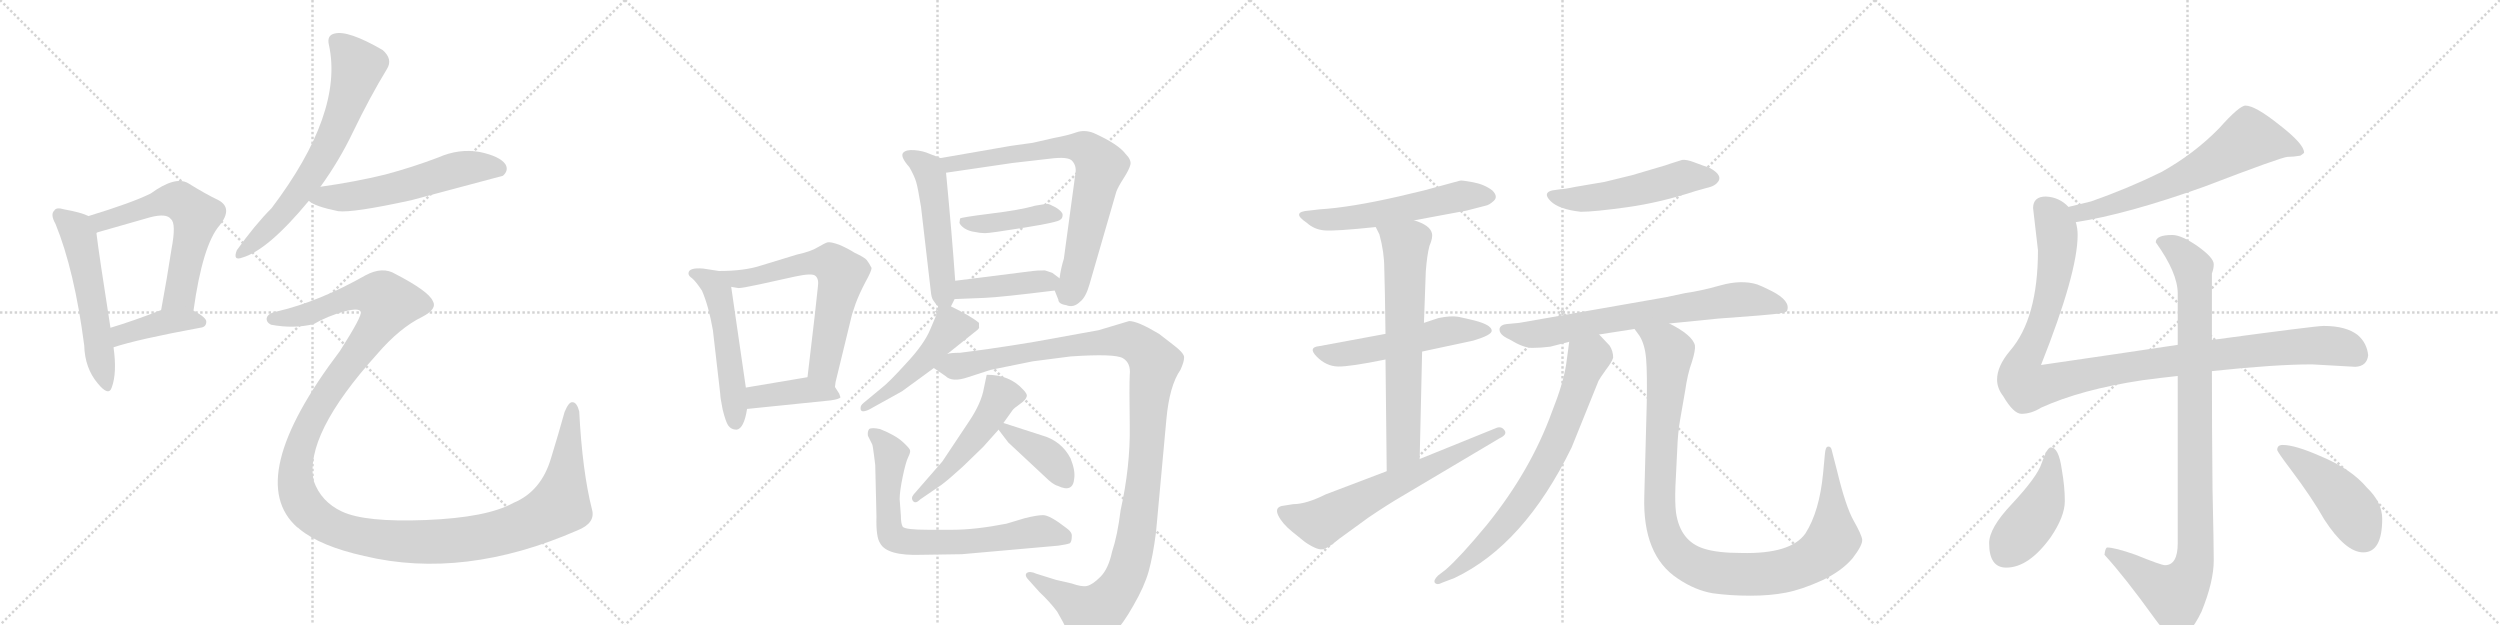 <svg version="1.1" viewBox="0 0 4096 1024" xmlns="http://www.w3.org/2000/svg">
  <g stroke="lightgray" stroke-dasharray="1,1" stroke-width="1" transform="scale(4, 4)">
    <line x1="0" y1="0" x2="256" y2="256"></line>
    <line x1="256" y1="0" x2="0" y2="256"></line>
    <line x1="128" y1="0" x2="128" y2="256"></line>
    <line x1="0" y1="128" x2="256" y2="128"></line>
    <line x1="256" y1="0" x2="512" y2="256"></line>
    <line x1="512" y1="0" x2="256" y2="256"></line>
    <line x1="384" y1="0" x2="384" y2="256"></line>
    <line x1="256" y1="128" x2="512" y2="128"></line>
    <line x1="512" y1="0" x2="768" y2="256"></line>
    <line x1="768" y1="0" x2="512" y2="256"></line>
    <line x1="640" y1="0" x2="640" y2="256"></line>
    <line x1="512" y1="128" x2="768" y2="128"></line>
    <line x1="768" y1="0" x2="1024" y2="256"></line>
    <line x1="1024" y1="0" x2="768" y2="256"></line>
    <line x1="896" y1="0" x2="896" y2="256"></line>
    <line x1="768" y1="128" x2="1024" y2="128"></line>
  </g>
<g transform="scale(1, -1) translate(0, -850)">
   <style type="text/css">
    @keyframes keyframes0 {
      from {
       stroke: black;
       stroke-dashoffset: 549;
       stroke-width: 128;
       }
       64% {
       animation-timing-function: step-end;
       stroke: black;
       stroke-dashoffset: 0;
       stroke-width: 128;
       }
       to {
       stroke: black;
       stroke-width: 1024;
       }
       }
       #make-me-a-hanzi-animation-0 {
         animation: keyframes0 0.697s both;
         animation-delay: 0s;
         animation-timing-function: linear;
       }
    @keyframes keyframes1 {
      from {
       stroke: black;
       stroke-dashoffset: 601;
       stroke-width: 128;
       }
       66% {
       animation-timing-function: step-end;
       stroke: black;
       stroke-dashoffset: 0;
       stroke-width: 128;
       }
       to {
       stroke: black;
       stroke-width: 1024;
       }
       }
       #make-me-a-hanzi-animation-1 {
         animation: keyframes1 0.739s both;
         animation-delay: 0.697s;
         animation-timing-function: linear;
       }
    @keyframes keyframes2 {
      from {
       stroke: black;
       stroke-dashoffset: 407;
       stroke-width: 128;
       }
       57% {
       animation-timing-function: step-end;
       stroke: black;
       stroke-dashoffset: 0;
       stroke-width: 128;
       }
       to {
       stroke: black;
       stroke-width: 1024;
       }
       }
       #make-me-a-hanzi-animation-2 {
         animation: keyframes2 0.581s both;
         animation-delay: 1.436s;
         animation-timing-function: linear;
       }
    @keyframes keyframes3 {
      from {
       stroke: black;
       stroke-dashoffset: 671;
       stroke-width: 128;
       }
       69% {
       animation-timing-function: step-end;
       stroke: black;
       stroke-dashoffset: 0;
       stroke-width: 128;
       }
       to {
       stroke: black;
       stroke-width: 1024;
       }
       }
       #make-me-a-hanzi-animation-3 {
         animation: keyframes3 0.796s both;
         animation-delay: 2.017s;
         animation-timing-function: linear;
       }
    @keyframes keyframes4 {
      from {
       stroke: black;
       stroke-dashoffset: 570;
       stroke-width: 128;
       }
       65% {
       animation-timing-function: step-end;
       stroke: black;
       stroke-dashoffset: 0;
       stroke-width: 128;
       }
       to {
       stroke: black;
       stroke-width: 1024;
       }
       }
       #make-me-a-hanzi-animation-4 {
         animation: keyframes4 0.714s both;
         animation-delay: 2.813s;
         animation-timing-function: linear;
       }
    @keyframes keyframes5 {
      from {
       stroke: black;
       stroke-dashoffset: 1443;
       stroke-width: 128;
       }
       82% {
       animation-timing-function: step-end;
       stroke: black;
       stroke-dashoffset: 0;
       stroke-width: 128;
       }
       to {
       stroke: black;
       stroke-width: 1024;
       }
       }
       #make-me-a-hanzi-animation-5 {
         animation: keyframes5 1.424s both;
         animation-delay: 3.527s;
         animation-timing-function: linear;
       }
    @keyframes keyframes6 {
      from {
       stroke: black;
       stroke-dashoffset: 524;
       stroke-width: 128;
       }
       63% {
       animation-timing-function: step-end;
       stroke: black;
       stroke-dashoffset: 0;
       stroke-width: 128;
       }
       to {
       stroke: black;
       stroke-width: 1024;
       }
       }
       #make-me-a-hanzi-animation-6 {
         animation: keyframes6 0.676s both;
         animation-delay: 4.951s;
         animation-timing-function: linear;
       }
    @keyframes keyframes7 {
      from {
       stroke: black;
       stroke-dashoffset: 648;
       stroke-width: 128;
       }
       68% {
       animation-timing-function: step-end;
       stroke: black;
       stroke-dashoffset: 0;
       stroke-width: 128;
       }
       to {
       stroke: black;
       stroke-width: 1024;
       }
       }
       #make-me-a-hanzi-animation-7 {
         animation: keyframes7 0.777s both;
         animation-delay: 5.628s;
         animation-timing-function: linear;
       }
    @keyframes keyframes8 {
      from {
       stroke: black;
       stroke-dashoffset: 406;
       stroke-width: 128;
       }
       57% {
       animation-timing-function: step-end;
       stroke: black;
       stroke-dashoffset: 0;
       stroke-width: 128;
       }
       to {
       stroke: black;
       stroke-width: 1024;
       }
       }
       #make-me-a-hanzi-animation-8 {
         animation: keyframes8 0.58s both;
         animation-delay: 6.405s;
         animation-timing-function: linear;
       }
    @keyframes keyframes9 {
      from {
       stroke: black;
       stroke-dashoffset: 515;
       stroke-width: 128;
       }
       63% {
       animation-timing-function: step-end;
       stroke: black;
       stroke-dashoffset: 0;
       stroke-width: 128;
       }
       to {
       stroke: black;
       stroke-width: 1024;
       }
       }
       #make-me-a-hanzi-animation-9 {
         animation: keyframes9 0.669s both;
         animation-delay: 6.986s;
         animation-timing-function: linear;
       }
    @keyframes keyframes10 {
      from {
       stroke: black;
       stroke-dashoffset: 749;
       stroke-width: 128;
       }
       71% {
       animation-timing-function: step-end;
       stroke: black;
       stroke-dashoffset: 0;
       stroke-width: 128;
       }
       to {
       stroke: black;
       stroke-width: 1024;
       }
       }
       #make-me-a-hanzi-animation-10 {
         animation: keyframes10 0.86s both;
         animation-delay: 7.655s;
         animation-timing-function: linear;
       }
    @keyframes keyframes11 {
      from {
       stroke: black;
       stroke-dashoffset: 415;
       stroke-width: 128;
       }
       57% {
       animation-timing-function: step-end;
       stroke: black;
       stroke-dashoffset: 0;
       stroke-width: 128;
       }
       to {
       stroke: black;
       stroke-width: 1024;
       }
       }
       #make-me-a-hanzi-animation-11 {
         animation: keyframes11 0.588s both;
         animation-delay: 8.514s;
         animation-timing-function: linear;
       }
    @keyframes keyframes12 {
      from {
       stroke: black;
       stroke-dashoffset: 415;
       stroke-width: 128;
       }
       57% {
       animation-timing-function: step-end;
       stroke: black;
       stroke-dashoffset: 0;
       stroke-width: 128;
       }
       to {
       stroke: black;
       stroke-width: 1024;
       }
       }
       #make-me-a-hanzi-animation-12 {
         animation: keyframes12 0.588s both;
         animation-delay: 9.102s;
         animation-timing-function: linear;
       }
    @keyframes keyframes13 {
      from {
       stroke: black;
       stroke-dashoffset: 487;
       stroke-width: 128;
       }
       61% {
       animation-timing-function: step-end;
       stroke: black;
       stroke-dashoffset: 0;
       stroke-width: 128;
       }
       to {
       stroke: black;
       stroke-width: 1024;
       }
       }
       #make-me-a-hanzi-animation-13 {
         animation: keyframes13 0.646s both;
         animation-delay: 9.69s;
         animation-timing-function: linear;
       }
    @keyframes keyframes14 {
      from {
       stroke: black;
       stroke-dashoffset: 1184;
       stroke-width: 128;
       }
       79% {
       animation-timing-function: step-end;
       stroke: black;
       stroke-dashoffset: 0;
       stroke-width: 128;
       }
       to {
       stroke: black;
       stroke-width: 1024;
       }
       }
       #make-me-a-hanzi-animation-14 {
         animation: keyframes14 1.214s both;
         animation-delay: 10.336s;
         animation-timing-function: linear;
       }
    @keyframes keyframes15 {
      from {
       stroke: black;
       stroke-dashoffset: 508;
       stroke-width: 128;
       }
       62% {
       animation-timing-function: step-end;
       stroke: black;
       stroke-dashoffset: 0;
       stroke-width: 128;
       }
       to {
       stroke: black;
       stroke-width: 1024;
       }
       }
       #make-me-a-hanzi-animation-15 {
         animation: keyframes15 0.663s both;
         animation-delay: 11.549s;
         animation-timing-function: linear;
       }
    @keyframes keyframes16 {
      from {
       stroke: black;
       stroke-dashoffset: 385;
       stroke-width: 128;
       }
       56% {
       animation-timing-function: step-end;
       stroke: black;
       stroke-dashoffset: 0;
       stroke-width: 128;
       }
       to {
       stroke: black;
       stroke-width: 1024;
       }
       }
       #make-me-a-hanzi-animation-16 {
         animation: keyframes16 0.563s both;
         animation-delay: 12.213s;
         animation-timing-function: linear;
       }
    @keyframes keyframes17 {
      from {
       stroke: black;
       stroke-dashoffset: 728;
       stroke-width: 128;
       }
       70% {
       animation-timing-function: step-end;
       stroke: black;
       stroke-dashoffset: 0;
       stroke-width: 128;
       }
       to {
       stroke: black;
       stroke-width: 1024;
       }
       }
       #make-me-a-hanzi-animation-17 {
         animation: keyframes17 0.842s both;
         animation-delay: 12.776s;
         animation-timing-function: linear;
       }
    @keyframes keyframes18 {
      from {
       stroke: black;
       stroke-dashoffset: 561;
       stroke-width: 128;
       }
       65% {
       animation-timing-function: step-end;
       stroke: black;
       stroke-dashoffset: 0;
       stroke-width: 128;
       }
       to {
       stroke: black;
       stroke-width: 1024;
       }
       }
       #make-me-a-hanzi-animation-18 {
         animation: keyframes18 0.707s both;
         animation-delay: 13.619s;
         animation-timing-function: linear;
       }
    @keyframes keyframes19 {
      from {
       stroke: black;
       stroke-dashoffset: 539;
       stroke-width: 128;
       }
       64% {
       animation-timing-function: step-end;
       stroke: black;
       stroke-dashoffset: 0;
       stroke-width: 128;
       }
       to {
       stroke: black;
       stroke-width: 1024;
       }
       }
       #make-me-a-hanzi-animation-19 {
         animation: keyframes19 0.689s both;
         animation-delay: 14.325s;
         animation-timing-function: linear;
       }
    @keyframes keyframes20 {
      from {
       stroke: black;
       stroke-dashoffset: 673;
       stroke-width: 128;
       }
       69% {
       animation-timing-function: step-end;
       stroke: black;
       stroke-dashoffset: 0;
       stroke-width: 128;
       }
       to {
       stroke: black;
       stroke-width: 1024;
       }
       }
       #make-me-a-hanzi-animation-20 {
         animation: keyframes20 0.798s both;
         animation-delay: 15.014s;
         animation-timing-function: linear;
       }
    @keyframes keyframes21 {
      from {
       stroke: black;
       stroke-dashoffset: 650;
       stroke-width: 128;
       }
       68% {
       animation-timing-function: step-end;
       stroke: black;
       stroke-dashoffset: 0;
       stroke-width: 128;
       }
       to {
       stroke: black;
       stroke-width: 1024;
       }
       }
       #make-me-a-hanzi-animation-21 {
         animation: keyframes21 0.779s both;
         animation-delay: 15.812s;
         animation-timing-function: linear;
       }
    @keyframes keyframes22 {
      from {
       stroke: black;
       stroke-dashoffset: 518;
       stroke-width: 128;
       }
       63% {
       animation-timing-function: step-end;
       stroke: black;
       stroke-dashoffset: 0;
       stroke-width: 128;
       }
       to {
       stroke: black;
       stroke-width: 1024;
       }
       }
       #make-me-a-hanzi-animation-22 {
         animation: keyframes22 0.672s both;
         animation-delay: 16.59s;
         animation-timing-function: linear;
       }
    @keyframes keyframes23 {
      from {
       stroke: black;
       stroke-dashoffset: 718;
       stroke-width: 128;
       }
       70% {
       animation-timing-function: step-end;
       stroke: black;
       stroke-dashoffset: 0;
       stroke-width: 128;
       }
       to {
       stroke: black;
       stroke-width: 1024;
       }
       }
       #make-me-a-hanzi-animation-23 {
         animation: keyframes23 0.834s both;
         animation-delay: 17.262s;
         animation-timing-function: linear;
       }
    @keyframes keyframes24 {
      from {
       stroke: black;
       stroke-dashoffset: 735;
       stroke-width: 128;
       }
       71% {
       animation-timing-function: step-end;
       stroke: black;
       stroke-dashoffset: 0;
       stroke-width: 128;
       }
       to {
       stroke: black;
       stroke-width: 1024;
       }
       }
       #make-me-a-hanzi-animation-24 {
         animation: keyframes24 0.848s both;
         animation-delay: 18.096s;
         animation-timing-function: linear;
       }
    @keyframes keyframes25 {
      from {
       stroke: black;
       stroke-dashoffset: 1081;
       stroke-width: 128;
       }
       78% {
       animation-timing-function: step-end;
       stroke: black;
       stroke-dashoffset: 0;
       stroke-width: 128;
       }
       to {
       stroke: black;
       stroke-width: 1024;
       }
       }
       #make-me-a-hanzi-animation-25 {
         animation: keyframes25 1.13s both;
         animation-delay: 18.944s;
         animation-timing-function: linear;
       }
    @keyframes keyframes26 {
      from {
       stroke: black;
       stroke-dashoffset: 660;
       stroke-width: 128;
       }
       68% {
       animation-timing-function: step-end;
       stroke: black;
       stroke-dashoffset: 0;
       stroke-width: 128;
       }
       to {
       stroke: black;
       stroke-width: 1024;
       }
       }
       #make-me-a-hanzi-animation-26 {
         animation: keyframes26 0.787s both;
         animation-delay: 20.074s;
         animation-timing-function: linear;
       }
    @keyframes keyframes27 {
      from {
       stroke: black;
       stroke-dashoffset: 1116;
       stroke-width: 128;
       }
       78% {
       animation-timing-function: step-end;
       stroke: black;
       stroke-dashoffset: 0;
       stroke-width: 128;
       }
       to {
       stroke: black;
       stroke-width: 1024;
       }
       }
       #make-me-a-hanzi-animation-27 {
         animation: keyframes27 1.158s both;
         animation-delay: 20.861s;
         animation-timing-function: linear;
       }
    @keyframes keyframes28 {
      from {
       stroke: black;
       stroke-dashoffset: 993;
       stroke-width: 128;
       }
       76% {
       animation-timing-function: step-end;
       stroke: black;
       stroke-dashoffset: 0;
       stroke-width: 128;
       }
       to {
       stroke: black;
       stroke-width: 1024;
       }
       }
       #make-me-a-hanzi-animation-28 {
         animation: keyframes28 1.058s both;
         animation-delay: 22.02s;
         animation-timing-function: linear;
       }
    @keyframes keyframes29 {
      from {
       stroke: black;
       stroke-dashoffset: 444;
       stroke-width: 128;
       }
       59% {
       animation-timing-function: step-end;
       stroke: black;
       stroke-dashoffset: 0;
       stroke-width: 128;
       }
       to {
       stroke: black;
       stroke-width: 1024;
       }
       }
       #make-me-a-hanzi-animation-29 {
         animation: keyframes29 0.611s both;
         animation-delay: 23.078s;
         animation-timing-function: linear;
       }
    @keyframes keyframes30 {
      from {
       stroke: black;
       stroke-dashoffset: 457;
       stroke-width: 128;
       }
       60% {
       animation-timing-function: step-end;
       stroke: black;
       stroke-dashoffset: 0;
       stroke-width: 128;
       }
       to {
       stroke: black;
       stroke-width: 1024;
       }
       }
       #make-me-a-hanzi-animation-30 {
         animation: keyframes30 0.622s both;
         animation-delay: 23.689s;
         animation-timing-function: linear;
       }
</style>
<path d="M 145 496 Q 133 502 105 507 Q 92 511 89 505 Q 82 499 91 483 Q 122 407 138 284 Q 139 247 160 222 Q 178 200 183 215 Q 192 239 186 281 L 181 313 Q 162 434 158 468 C 155 492 155 492 145 496 Z" fill="lightgray"></path> 
<path d="M 317 341 Q 332 449 360 481 Q 382 509 358 522 Q 337 532 308 550 Q 287 562 247 533 Q 217 518 145 496 C 116 487 130 458 158 468 Q 158 469 162 470 Q 208 483 246 494 Q 273 501 280 491 Q 289 484 281 442 Q 274 396 264 342 C 259 312 313 311 317 341 Z" fill="lightgray"></path> 
<path d="M 186 281 Q 225 294 328 313 Q 338 314 338 323 Q 338 330 317 341 C 294 354 292 353 264 342 Q 218 324 181 313 C 152 304 157 272 186 281 Z" fill="lightgray"></path> 
<path d="M 525 544 Q 556 587 578 633 Q 606 691 634 737 Q 644 753 627 768 Q 570 801 548 795 Q 535 792 539 776 Q 563 665 445 509 Q 418 482 388 440 Q 381 422 397 428 Q 439 440 506 521 L 525 544 Z" fill="lightgray"></path> 
<path d="M 506 521 Q 515 512 554 504 Q 578 501 674 522 Q 821 561 824 562 Q 834 571 828 581 Q 819 594 786 601 Q 752 607 718 592 Q 676 576 631 564 Q 582 552 525 544 C 495 540 481 537 506 521 Z" fill="lightgray"></path> 
<path d="M 455 340 Q 439 337 437 329 Q 436 322 444 318 Q 481 311 514 319 Q 536 332 565 340 Q 589 346 591 339 Q 594 333 557 275 Q 398 65 487 -14 Q 488 -14 491 -17 Q 525 -45 597 -61 Q 760 -100 946 -19 Q 976 -7 970 15 Q 954 78 949 176 Q 945 191 938 191 Q 932 192 925 175 Q 915 139 903 100 Q 887 45 841 26 Q 798 2 698 -2 Q 598 -6 560 12 Q 526 28 514 62 Q 498 137 618 270 Q 655 313 692 331 Q 717 344 709 357 Q 702 373 648 401 Q 627 414 599 399 Q 523 356 455 340 Z" fill="lightgray"></path> 
<path d="M 1178 406 L 1152 410 Q 1128 412 1128 402 Q 1128 398 1134 394 Q 1140 389 1150 374 Q 1161 349 1168 309 L 1180 205 Q 1180 199 1184 179 Q 1189 159 1193 153 Q 1198 146 1207 146 Q 1219 148 1224 180 L 1222 215 L 1198 380 C 1195 403 1195 403 1178 406 Z" fill="lightgray"></path> 
<path d="M 1368 216 L 1369 224 L 1396 335 L 1402 353 Q 1408 369 1418 388 Q 1428 406 1428 411 Q 1424 419 1420 424 Q 1417 428 1400 436 Q 1389 443 1375 449 Q 1361 454 1356 453 Q 1352 452 1340 445 Q 1329 438 1306 433 L 1247 415 Q 1220 406 1178 406 C 1148 405 1168 385 1198 380 L 1210 378 Q 1216 378 1244 384 L 1303 397 Q 1331 403 1336 398 Q 1342 393 1340 380 L 1335 334 L 1323 232 C 1319 202 1363 186 1368 216 Z" fill="lightgray"></path> 
<path d="M 1377 199 L 1375 205 L 1368 216 C 1354 237 1353 237 1323 232 L 1222 215 C 1192 210 1194 177 1224 180 L 1361 194 Q 1375 196 1377 199 Z" fill="lightgray"></path> 
<path d="M 1558 348 L 1564 360 L 1565 390 Q 1560 462 1550 567 C 1548 588 1548 588 1541 591 L 1523 598 Q 1512 603 1498 604 Q 1485 605 1480 600 Q 1474 594 1490 576 Q 1498 562 1501 552 Q 1504 542 1509 511 L 1525 373 Q 1526 362 1529 358 Q 1532 353 1537 348 C 1550 333 1550 333 1558 348 Z" fill="lightgray"></path> 
<path d="M 1728 374 L 1734 359 Q 1734 352 1747 350 Q 1759 345 1770 356 Q 1779 363 1785 384 L 1829 536 Q 1832 544 1841 558 Q 1850 572 1852 580 Q 1854 588 1844 598 Q 1832 614 1792 632 Q 1777 638 1763 633 Q 1749 628 1727 624 L 1692 616 L 1656 611 L 1541 591 C 1511 586 1520 563 1550 567 L 1659 583 L 1720 590 Q 1751 594 1757 586 Q 1764 578 1762 566 L 1743 426 Q 1738 410 1736 394 C 1731 366 1725 382 1728 374 Z" fill="lightgray"></path> 
<path d="M 1737 490 Q 1741 492 1741 498 Q 1741 503 1730 510 Q 1719 516 1716 516 Q 1713 516 1696 513 Q 1672 506 1623 500 Q 1575 494 1573 492 L 1572 485 Q 1573 481 1580 476 Q 1588 471 1597 470 Q 1606 468 1614 468 Q 1622 468 1678 477 Q 1734 486 1737 490 Z" fill="lightgray"></path> 
<path d="M 1564 360 L 1614 362 Q 1639 363 1728 374 C 1758 378 1758 378 1736 394 L 1724 403 L 1712 407 Q 1699 407 1692 406 L 1565 390 C 1535 386 1534 359 1564 360 Z" fill="lightgray"></path> 
<path d="M 1552 270 L 1602 310 Q 1605 313 1604 315 L 1604 321 Q 1591 332 1558 348 C 1539 358 1539 358 1537 348 L 1535 336 L 1524 310 Q 1514 286 1485 255 Q 1456 223 1444 214 L 1415 190 Q 1410 186 1410 182 Q 1409 172 1424 179 L 1478 209 L 1530 247 L 1552 270 Z" fill="lightgray"></path> 
<path d="M 1692 258 L 1754 266 Q 1827 271 1840 263 Q 1853 255 1851 236 Q 1850 217 1851 152 Q 1852 86 1836 14 Q 1831 -27 1822 -54 Q 1816 -82 1803 -95 Q 1790 -108 1781 -110 Q 1773 -112 1756 -106 L 1730 -100 L 1698 -90 Q 1687 -85 1682 -89 Q 1678 -93 1686 -101 L 1703 -120 Q 1720 -136 1732 -152 Q 1742 -169 1749 -184 Q 1756 -200 1761 -205 Q 1773 -217 1800 -204 Q 1816 -195 1827 -184 Q 1839 -174 1857 -142 Q 1875 -111 1882 -86 Q 1889 -61 1894 -22 L 1911 163 Q 1916 218 1934 244 Q 1940 257 1940 264 Q 1941 271 1921 286 L 1899 303 Q 1864 324 1850 324 L 1800 309 L 1695 290 Q 1672 286 1618 278 L 1573 272 Q 1557 272 1552 270 C 1522 267 1505 264 1530 247 L 1549 234 Q 1560 223 1586 232 L 1623 244 L 1692 258 Z" fill="lightgray"></path> 
<path d="M 1644 157 L 1659 178 Q 1661 181 1671 188 Q 1681 195 1682 200 Q 1684 204 1676 212 Q 1654 236 1617 236 Q 1616 235 1616 233 L 1612 214 Q 1608 190 1588 160 L 1544 94 L 1497 40 Q 1492 34 1496 29 Q 1500 24 1508 32 L 1543 56 Q 1555 65 1578 86 L 1611 118 L 1636 146 L 1644 157 Z" fill="lightgray"></path> 
<path d="M 1706 137 L 1644 157 C 1622 164 1622 164 1636 146 L 1652 125 L 1712 69 Q 1725 56 1733 54 Q 1758 42 1760 66 Q 1762 79 1754 99 Q 1739 128 1706 137 Z" fill="lightgray"></path> 
<path d="M 1576 -58 L 1734 -44 Q 1748 -42 1753 -40 Q 1756 -37 1756 -29 Q 1757 -22 1747 -15 Q 1720 6 1709 6 Q 1699 6 1679 1 L 1649 -8 Q 1598 -18 1560 -18 L 1521 -18 Q 1483 -18 1479 -13 Q 1476 -8 1476 5 L 1474 32 Q 1474 45 1479 69 Q 1484 93 1488 101 Q 1492 109 1491 112 Q 1491 115 1479 126 Q 1467 137 1442 147 Q 1428 150 1424 147 Q 1421 143 1422 136 L 1429 122 Q 1430 120 1432 104 L 1434 88 L 1436 4 Q 1435 -30 1442 -40 Q 1453 -61 1510 -59 L 1576 -58 Z" fill="lightgray"></path> 
<path d="M 2317 489 L 2403 505 L 2434 513 Q 2440 514 2447.5 521 Q 2455 528 2445 538 Q 2432 548 2413 551.5 Q 2394 555 2392 554 L 2333 538 L 2291 528 Q 2212 510 2162 507 L 2145 505 Q 2114 503 2141 485 Q 2153 474 2170 472.5 Q 2187 471 2254 478 L 2317 489 Z" fill="lightgray"></path> 
<path d="M 2270 303 L 2162 283 Q 2142 281 2157.5 265.5 Q 2173 250 2192 249.5 Q 2211 249 2270 261 L 2330 274 L 2414 292 Q 2444 301 2444 308 Q 2444 319 2407 327 L 2389 331 Q 2377 333 2357 329 L 2333 321 L 2270 303 Z" fill="lightgray"></path> 
<path d="M 2333 321 L 2336 405 Q 2338 432 2342 447 Q 2348 461 2346 468 Q 2343 481 2317 489 C 2289 500 2241 505 2254 478 L 2260 466 Q 2268 437 2268 410 L 2269 370 L 2270 303 L 2270 261 L 2272 78 C 2272 48 2325 68 2326 98 L 2330 274 L 2333 321 Z" fill="lightgray"></path> 
<path d="M 2272 78 L 2172 40 Q 2140 24 2119 24 L 2100 21 Q 2088 18 2094.5 5 Q 2101 -8 2117 -21 L 2138 -38 Q 2160 -53 2169 -49.5 Q 2178 -46 2185 -40 Q 2192 -34 2209 -22 L 2242 2 Q 2273 23 2297 37 L 2457 132 Q 2470 138 2465 145 Q 2460 152 2452 149 L 2326 98 L 2272 78 Z" fill="lightgray"></path> 
<path d="M 2543 538 Q 2527 534 2540.5 520.5 Q 2554 507 2590 503 Q 2612 503 2666 510.5 Q 2720 518 2778 537 L 2803 544 Q 2809 546 2813 550 Q 2825 562 2801 575 Q 2789 579 2776 584 Q 2763 589 2756 588 L 2737 582 Q 2729 579 2718 576 L 2674 563 L 2629 552 L 2582 544 Q 2563 540 2557 540 L 2543 538 Z" fill="lightgray"></path> 
<path d="M 2620 302 L 2678 311 L 2735 320 L 2815 328 L 2881 333 L 2903 335 Q 2927 337 2928 341 Q 2934 357 2903 373 Q 2885 382 2879 384 Q 2853 392 2819 382.5 Q 2785 373 2762 370 L 2729 363 L 2489 321 L 2468 319 Q 2459 318 2457 312 Q 2455 302 2473 294 Q 2496 280 2510 280 Q 2524 280 2540 282 L 2571 290 L 2620 302 Z" fill="lightgray"></path> 
<path d="M 2571 290 L 2566 253 Q 2561 221 2543 176 Q 2508 79 2436 -10 Q 2393 -62 2369 -83 L 2356 -93 Q 2348 -101 2351 -105 Q 2355 -109 2362 -105 L 2383 -97 Q 2497 -43 2575 117 L 2619 226 Q 2621 230 2631 244 Q 2641 257 2643 264 Q 2643 275 2637 284 L 2620 302 C 2599 324 2575 320 2571 290 Z" fill="lightgray"></path> 
<path d="M 2678 311 L 2686 300 Q 2695 286 2697 262 Q 2699 238 2698 188 L 2694 37 Q 2691 -60 2749 -98 Q 2777 -117 2806 -122 Q 2835 -126 2868 -126 Q 2900 -126 2926 -121 Q 2952 -116 2985 -101 Q 3017 -86 3035 -65 Q 3052 -43 3051 -34 Q 3050 -26 3037 -3 Q 3024 20 3010 78 L 3002 109 Q 3001 115 2999 117 Q 2997 119 2994 118 Q 2991 117 2990 107 L 2987 75 Q 2981 12 2958 -24 Q 2934 -58 2853 -56 Q 2814 -56 2792 -49 Q 2753 -37 2746 10 Q 2744 26 2745 53 L 2748 114 Q 2749 142 2753 164 L 2761 210 Q 2765 238 2772 257 Q 2778 276 2777 284 Q 2773 301 2735 320 C 2709 335 2662 337 2678 311 Z" fill="lightgray"></path> 
<path d="M 3401 486 Q 3485 499 3611 544 Q 3739 593 3748 593 Q 3758 593 3769 595 Q 3775 599 3775 600 Q 3775 614 3735 645 Q 3695 677 3679 677 Q 3669 677 3636 640 Q 3595 598 3541 568 Q 3486 541 3426 520 Q 3405 515 3389 511 C 3360 504 3371 481 3401 486 Z" fill="lightgray"></path> 
<path d="M 3568 285 Q 3475 271 3344 252 Q 3404 403 3404 465 Q 3404 476 3401 486 L 3389 511 Q 3374 527 3352 528 Q 3331 528 3331 509 L 3339 440 Q 3339 328 3293 275 Q 3272 250 3272 228 Q 3272 214 3282 201 Q 3299 172 3312 172 Q 3328 172 3344 182 Q 3410 212 3510 227 Q 3540 231 3568 234 L 3624 242 Q 3728 253 3788 253 L 3859 249 Q 3878 250 3880 268 Q 3878 288 3863 301 Q 3844 316 3807 316 Q 3794 316 3624 293 L 3568 285 Z" fill="lightgray"></path> 
<path d="M 3559 465 Q 3532 465 3532 453 Q 3568 403 3568 369 L 3568 285 L 3568 234 L 3568 -40 Q 3568 -76 3547 -76 Q 3541 -76 3499 -59 Q 3465 -47 3452 -47 Q 3449 -49 3448 -59 Q 3481 -95 3530 -163 Q 3554 -196 3564 -196 Q 3586 -196 3607 -152 Q 3627 -103 3627 -68 Q 3627 -43 3625 49 Q 3624 144 3624 242 L 3624 293 L 3624 402 Q 3627 410 3627 417 Q 3627 428 3600 447 Q 3574 465 3559 465 Z" fill="lightgray"></path> 
<path d="M 3360 117 Q 3354 117 3345 91 Q 3338 69 3296 24 Q 3259 -15 3259 -40 Q 3259 -80 3287 -80 Q 3324 -80 3360 -30 Q 3383 4 3383 29 Q 3383 53 3378 81 Q 3373 117 3360 117 Z" fill="lightgray"></path> 
<path d="M 3740 121 Q 3731 121 3731 113 Q 3731 110 3753 81 Q 3789 33 3808 -1 Q 3843 -55 3872 -55 Q 3903 -55 3903 0 Q 3903 27 3878 51 Q 3852 82 3801 103 Q 3760 121 3740 121 Z" fill="lightgray"></path> 
      <clipPath id="make-me-a-hanzi-clip-0">
      <path d="M 145 496 Q 133 502 105 507 Q 92 511 89 505 Q 82 499 91 483 Q 122 407 138 284 Q 139 247 160 222 Q 178 200 183 215 Q 192 239 186 281 L 181 313 Q 162 434 158 468 C 155 492 155 492 145 496 Z" fill="lightgray"></path>
      </clipPath>
      <path clip-path="url(#make-me-a-hanzi-clip-0)" d="M 98 497 L 124 474 L 130 461 L 172 221 " fill="none" id="make-me-a-hanzi-animation-0" stroke-dasharray="421 842" stroke-linecap="round"></path>

      <clipPath id="make-me-a-hanzi-clip-1">
      <path d="M 317 341 Q 332 449 360 481 Q 382 509 358 522 Q 337 532 308 550 Q 287 562 247 533 Q 217 518 145 496 C 116 487 130 458 158 468 Q 158 469 162 470 Q 208 483 246 494 Q 273 501 280 491 Q 289 484 281 442 Q 274 396 264 342 C 259 312 313 311 317 341 Z" fill="lightgray"></path>
      </clipPath>
      <path clip-path="url(#make-me-a-hanzi-clip-1)" d="M 157 476 L 167 486 L 196 497 L 285 523 L 322 496 L 295 367 L 271 349 " fill="none" id="make-me-a-hanzi-animation-1" stroke-dasharray="473 946" stroke-linecap="round"></path>

      <clipPath id="make-me-a-hanzi-clip-2">
      <path d="M 186 281 Q 225 294 328 313 Q 338 314 338 323 Q 338 330 317 341 C 294 354 292 353 264 342 Q 218 324 181 313 C 152 304 157 272 186 281 Z" fill="lightgray"></path>
      </clipPath>
      <path clip-path="url(#make-me-a-hanzi-clip-2)" d="M 189 287 L 199 302 L 270 323 L 329 322 " fill="none" id="make-me-a-hanzi-animation-2" stroke-dasharray="279 558" stroke-linecap="round"></path>

      <clipPath id="make-me-a-hanzi-clip-3">
      <path d="M 525 544 Q 556 587 578 633 Q 606 691 634 737 Q 644 753 627 768 Q 570 801 548 795 Q 535 792 539 776 Q 563 665 445 509 Q 418 482 388 440 Q 381 422 397 428 Q 439 440 506 521 L 525 544 Z" fill="lightgray"></path>
      </clipPath>
      <path clip-path="url(#make-me-a-hanzi-clip-3)" d="M 551 782 L 586 741 L 550 637 L 533 600 L 484 525 L 399 439 " fill="none" id="make-me-a-hanzi-animation-3" stroke-dasharray="543 1086" stroke-linecap="round"></path>

      <clipPath id="make-me-a-hanzi-clip-4">
      <path d="M 506 521 Q 515 512 554 504 Q 578 501 674 522 Q 821 561 824 562 Q 834 571 828 581 Q 819 594 786 601 Q 752 607 718 592 Q 676 576 631 564 Q 582 552 525 544 C 495 540 481 537 506 521 Z" fill="lightgray"></path>
      </clipPath>
      <path clip-path="url(#make-me-a-hanzi-clip-4)" d="M 513 525 L 636 538 L 766 575 L 805 577 L 820 571 " fill="none" id="make-me-a-hanzi-animation-4" stroke-dasharray="442 884" stroke-linecap="round"></path>

      <clipPath id="make-me-a-hanzi-clip-5">
      <path d="M 455 340 Q 439 337 437 329 Q 436 322 444 318 Q 481 311 514 319 Q 536 332 565 340 Q 589 346 591 339 Q 594 333 557 275 Q 398 65 487 -14 Q 488 -14 491 -17 Q 525 -45 597 -61 Q 760 -100 946 -19 Q 976 -7 970 15 Q 954 78 949 176 Q 945 191 938 191 Q 932 192 925 175 Q 915 139 903 100 Q 887 45 841 26 Q 798 2 698 -2 Q 598 -6 560 12 Q 526 28 514 62 Q 498 137 618 270 Q 655 313 692 331 Q 717 344 709 357 Q 702 373 648 401 Q 627 414 599 399 Q 523 356 455 340 Z" fill="lightgray"></path>
      </clipPath>
      <path clip-path="url(#make-me-a-hanzi-clip-5)" d="M 446 327 L 504 335 L 587 367 L 621 366 L 637 353 L 615 311 L 515 172 L 486 91 L 485 56 L 500 19 L 530 -7 L 566 -22 L 653 -37 L 754 -35 L 829 -20 L 889 4 L 917 23 L 938 184 " fill="none" id="make-me-a-hanzi-animation-5" stroke-dasharray="1315 2630" stroke-linecap="round"></path>

      <clipPath id="make-me-a-hanzi-clip-6">
      <path d="M 1178 406 L 1152 410 Q 1128 412 1128 402 Q 1128 398 1134 394 Q 1140 389 1150 374 Q 1161 349 1168 309 L 1180 205 Q 1180 199 1184 179 Q 1189 159 1193 153 Q 1198 146 1207 146 Q 1219 148 1224 180 L 1222 215 L 1198 380 C 1195 403 1195 403 1178 406 Z" fill="lightgray"></path>
      </clipPath>
      <path clip-path="url(#make-me-a-hanzi-clip-6)" d="M 1136 402 L 1166 387 L 1177 369 L 1195 265 L 1204 158 " fill="none" id="make-me-a-hanzi-animation-6" stroke-dasharray="396 792" stroke-linecap="round"></path>

      <clipPath id="make-me-a-hanzi-clip-7">
      <path d="M 1368 216 L 1369 224 L 1396 335 L 1402 353 Q 1408 369 1418 388 Q 1428 406 1428 411 Q 1424 419 1420 424 Q 1417 428 1400 436 Q 1389 443 1375 449 Q 1361 454 1356 453 Q 1352 452 1340 445 Q 1329 438 1306 433 L 1247 415 Q 1220 406 1178 406 C 1148 405 1168 385 1198 380 L 1210 378 Q 1216 378 1244 384 L 1303 397 Q 1331 403 1336 398 Q 1342 393 1340 380 L 1335 334 L 1323 232 C 1319 202 1363 186 1368 216 Z" fill="lightgray"></path>
      </clipPath>
      <path clip-path="url(#make-me-a-hanzi-clip-7)" d="M 1186 405 L 1212 393 L 1347 421 L 1361 420 L 1375 407 L 1379 400 L 1350 249 L 1361 221 " fill="none" id="make-me-a-hanzi-animation-7" stroke-dasharray="520 1040" stroke-linecap="round"></path>

      <clipPath id="make-me-a-hanzi-clip-8">
      <path d="M 1377 199 L 1375 205 L 1368 216 C 1354 237 1353 237 1323 232 L 1222 215 C 1192 210 1194 177 1224 180 L 1361 194 Q 1375 196 1377 199 Z" fill="lightgray"></path>
      </clipPath>
      <path clip-path="url(#make-me-a-hanzi-clip-8)" d="M 1231 186 L 1245 200 L 1319 211 L 1373 201 " fill="none" id="make-me-a-hanzi-animation-8" stroke-dasharray="278 556" stroke-linecap="round"></path>

      <clipPath id="make-me-a-hanzi-clip-9">
      <path d="M 1558 348 L 1564 360 L 1565 390 Q 1560 462 1550 567 C 1548 588 1548 588 1541 591 L 1523 598 Q 1512 603 1498 604 Q 1485 605 1480 600 Q 1474 594 1490 576 Q 1498 562 1501 552 Q 1504 542 1509 511 L 1525 373 Q 1526 362 1529 358 Q 1532 353 1537 348 C 1550 333 1550 333 1558 348 Z" fill="lightgray"></path>
      </clipPath>
      <path clip-path="url(#make-me-a-hanzi-clip-9)" d="M 1487 595 L 1502 588 L 1524 564 L 1546 367 L 1553 358 " fill="none" id="make-me-a-hanzi-animation-9" stroke-dasharray="387 774" stroke-linecap="round"></path>

      <clipPath id="make-me-a-hanzi-clip-10">
      <path d="M 1728 374 L 1734 359 Q 1734 352 1747 350 Q 1759 345 1770 356 Q 1779 363 1785 384 L 1829 536 Q 1832 544 1841 558 Q 1850 572 1852 580 Q 1854 588 1844 598 Q 1832 614 1792 632 Q 1777 638 1763 633 Q 1749 628 1727 624 L 1692 616 L 1656 611 L 1541 591 C 1511 586 1520 563 1550 567 L 1659 583 L 1720 590 Q 1751 594 1757 586 Q 1764 578 1762 566 L 1743 426 Q 1738 410 1736 394 C 1731 366 1725 382 1728 374 Z" fill="lightgray"></path>
      </clipPath>
      <path clip-path="url(#make-me-a-hanzi-clip-10)" d="M 1549 587 L 1572 582 L 1751 610 L 1779 606 L 1799 587 L 1803 572 L 1759 384 L 1754 374 L 1741 375 " fill="none" id="make-me-a-hanzi-animation-10" stroke-dasharray="621 1242" stroke-linecap="round"></path>

      <clipPath id="make-me-a-hanzi-clip-11">
      <path d="M 1737 490 Q 1741 492 1741 498 Q 1741 503 1730 510 Q 1719 516 1716 516 Q 1713 516 1696 513 Q 1672 506 1623 500 Q 1575 494 1573 492 L 1572 485 Q 1573 481 1580 476 Q 1588 471 1597 470 Q 1606 468 1614 468 Q 1622 468 1678 477 Q 1734 486 1737 490 Z" fill="lightgray"></path>
      </clipPath>
      <path clip-path="url(#make-me-a-hanzi-clip-11)" d="M 1576 488 L 1622 484 L 1715 500 L 1733 497 " fill="none" id="make-me-a-hanzi-animation-11" stroke-dasharray="287 574" stroke-linecap="round"></path>

      <clipPath id="make-me-a-hanzi-clip-12">
      <path d="M 1564 360 L 1614 362 Q 1639 363 1728 374 C 1758 378 1758 378 1736 394 L 1724 403 L 1712 407 Q 1699 407 1692 406 L 1565 390 C 1535 386 1534 359 1564 360 Z" fill="lightgray"></path>
      </clipPath>
      <path clip-path="url(#make-me-a-hanzi-clip-12)" d="M 1570 367 L 1588 378 L 1725 392 " fill="none" id="make-me-a-hanzi-animation-12" stroke-dasharray="287 574" stroke-linecap="round"></path>

      <clipPath id="make-me-a-hanzi-clip-13">
      <path d="M 1552 270 L 1602 310 Q 1605 313 1604 315 L 1604 321 Q 1591 332 1558 348 C 1539 358 1539 358 1537 348 L 1535 336 L 1524 310 Q 1514 286 1485 255 Q 1456 223 1444 214 L 1415 190 Q 1410 186 1410 182 Q 1409 172 1424 179 L 1478 209 L 1530 247 L 1552 270 Z" fill="lightgray"></path>
      </clipPath>
      <path clip-path="url(#make-me-a-hanzi-clip-13)" d="M 1596 318 L 1558 313 L 1514 258 L 1418 183 " fill="none" id="make-me-a-hanzi-animation-13" stroke-dasharray="359 718" stroke-linecap="round"></path>

      <clipPath id="make-me-a-hanzi-clip-14">
      <path d="M 1692 258 L 1754 266 Q 1827 271 1840 263 Q 1853 255 1851 236 Q 1850 217 1851 152 Q 1852 86 1836 14 Q 1831 -27 1822 -54 Q 1816 -82 1803 -95 Q 1790 -108 1781 -110 Q 1773 -112 1756 -106 L 1730 -100 L 1698 -90 Q 1687 -85 1682 -89 Q 1678 -93 1686 -101 L 1703 -120 Q 1720 -136 1732 -152 Q 1742 -169 1749 -184 Q 1756 -200 1761 -205 Q 1773 -217 1800 -204 Q 1816 -195 1827 -184 Q 1839 -174 1857 -142 Q 1875 -111 1882 -86 Q 1889 -61 1894 -22 L 1911 163 Q 1916 218 1934 244 Q 1940 257 1940 264 Q 1941 271 1921 286 L 1899 303 Q 1864 324 1850 324 L 1800 309 L 1695 290 Q 1672 286 1618 278 L 1573 272 Q 1557 272 1552 270 C 1522 267 1505 264 1530 247 L 1549 234 Q 1560 223 1586 232 L 1623 244 L 1692 258 Z" fill="lightgray"></path>
      </clipPath>
      <path clip-path="url(#make-me-a-hanzi-clip-14)" d="M 1539 250 L 1573 250 L 1705 277 L 1839 293 L 1862 287 L 1892 256 L 1860 -39 L 1839 -105 L 1811 -140 L 1788 -156 L 1687 -94 " fill="none" id="make-me-a-hanzi-animation-14" stroke-dasharray="1056 2112" stroke-linecap="round"></path>

      <clipPath id="make-me-a-hanzi-clip-15">
      <path d="M 1644 157 L 1659 178 Q 1661 181 1671 188 Q 1681 195 1682 200 Q 1684 204 1676 212 Q 1654 236 1617 236 Q 1616 235 1616 233 L 1612 214 Q 1608 190 1588 160 L 1544 94 L 1497 40 Q 1492 34 1496 29 Q 1500 24 1508 32 L 1543 56 Q 1555 65 1578 86 L 1611 118 L 1636 146 L 1644 157 Z" fill="lightgray"></path>
      </clipPath>
      <path clip-path="url(#make-me-a-hanzi-clip-15)" d="M 1625 232 L 1639 201 L 1627 177 L 1561 91 L 1501 34 " fill="none" id="make-me-a-hanzi-animation-15" stroke-dasharray="380 760" stroke-linecap="round"></path>

      <clipPath id="make-me-a-hanzi-clip-16">
      <path d="M 1706 137 L 1644 157 C 1622 164 1622 164 1636 146 L 1652 125 L 1712 69 Q 1725 56 1733 54 Q 1758 42 1760 66 Q 1762 79 1754 99 Q 1739 128 1706 137 Z" fill="lightgray"></path>
      </clipPath>
      <path clip-path="url(#make-me-a-hanzi-clip-16)" d="M 1647 146 L 1721 99 L 1744 65 " fill="none" id="make-me-a-hanzi-animation-16" stroke-dasharray="257 514" stroke-linecap="round"></path>

      <clipPath id="make-me-a-hanzi-clip-17">
      <path d="M 1576 -58 L 1734 -44 Q 1748 -42 1753 -40 Q 1756 -37 1756 -29 Q 1757 -22 1747 -15 Q 1720 6 1709 6 Q 1699 6 1679 1 L 1649 -8 Q 1598 -18 1560 -18 L 1521 -18 Q 1483 -18 1479 -13 Q 1476 -8 1476 5 L 1474 32 Q 1474 45 1479 69 Q 1484 93 1488 101 Q 1492 109 1491 112 Q 1491 115 1479 126 Q 1467 137 1442 147 Q 1428 150 1424 147 Q 1421 143 1422 136 L 1429 122 Q 1430 120 1432 104 L 1434 88 L 1436 4 Q 1435 -30 1442 -40 Q 1453 -61 1510 -59 L 1576 -58 Z" fill="lightgray"></path>
      </clipPath>
      <path clip-path="url(#make-me-a-hanzi-clip-17)" d="M 1429 140 L 1444 130 L 1458 109 L 1455 -6 L 1464 -31 L 1500 -40 L 1582 -38 L 1713 -21 L 1747 -32 " fill="none" id="make-me-a-hanzi-animation-17" stroke-dasharray="600 1200" stroke-linecap="round"></path>

      <clipPath id="make-me-a-hanzi-clip-18">
      <path d="M 2317 489 L 2403 505 L 2434 513 Q 2440 514 2447.5 521 Q 2455 528 2445 538 Q 2432 548 2413 551.5 Q 2394 555 2392 554 L 2333 538 L 2291 528 Q 2212 510 2162 507 L 2145 505 Q 2114 503 2141 485 Q 2153 474 2170 472.5 Q 2187 471 2254 478 L 2317 489 Z" fill="lightgray"></path>
      </clipPath>
      <path clip-path="url(#make-me-a-hanzi-clip-18)" d="M 2139 496 L 2166 490 L 2206 492 L 2395 529 L 2440 529 " fill="none" id="make-me-a-hanzi-animation-18" stroke-dasharray="433 866" stroke-linecap="round"></path>

      <clipPath id="make-me-a-hanzi-clip-19">
      <path d="M 2270 303 L 2162 283 Q 2142 281 2157.5 265.5 Q 2173 250 2192 249.5 Q 2211 249 2270 261 L 2330 274 L 2414 292 Q 2444 301 2444 308 Q 2444 319 2407 327 L 2389 331 Q 2377 333 2357 329 L 2333 321 L 2270 303 Z" fill="lightgray"></path>
      </clipPath>
      <path clip-path="url(#make-me-a-hanzi-clip-19)" d="M 2159 274 L 2196 269 L 2255 278 L 2367 307 L 2437 309 " fill="none" id="make-me-a-hanzi-animation-19" stroke-dasharray="411 822" stroke-linecap="round"></path>

      <clipPath id="make-me-a-hanzi-clip-20">
      <path d="M 2333 321 L 2336 405 Q 2338 432 2342 447 Q 2348 461 2346 468 Q 2343 481 2317 489 C 2289 500 2241 505 2254 478 L 2260 466 Q 2268 437 2268 410 L 2269 370 L 2270 303 L 2270 261 L 2272 78 C 2272 48 2325 68 2326 98 L 2330 274 L 2333 321 Z" fill="lightgray"></path>
      </clipPath>
      <path clip-path="url(#make-me-a-hanzi-clip-20)" d="M 2263 475 L 2303 448 L 2299 121 L 2277 86 " fill="none" id="make-me-a-hanzi-animation-20" stroke-dasharray="545 1090" stroke-linecap="round"></path>

      <clipPath id="make-me-a-hanzi-clip-21">
      <path d="M 2272 78 L 2172 40 Q 2140 24 2119 24 L 2100 21 Q 2088 18 2094.5 5 Q 2101 -8 2117 -21 L 2138 -38 Q 2160 -53 2169 -49.5 Q 2178 -46 2185 -40 Q 2192 -34 2209 -22 L 2242 2 Q 2273 23 2297 37 L 2457 132 Q 2470 138 2465 145 Q 2460 152 2452 149 L 2326 98 L 2272 78 Z" fill="lightgray"></path>
      </clipPath>
      <path clip-path="url(#make-me-a-hanzi-clip-21)" d="M 2101 12 L 2163 -7 L 2273 53 L 2457 141 " fill="none" id="make-me-a-hanzi-animation-21" stroke-dasharray="522 1044" stroke-linecap="round"></path>

      <clipPath id="make-me-a-hanzi-clip-22">
      <path d="M 2543 538 Q 2527 534 2540.5 520.5 Q 2554 507 2590 503 Q 2612 503 2666 510.5 Q 2720 518 2778 537 L 2803 544 Q 2809 546 2813 550 Q 2825 562 2801 575 Q 2789 579 2776 584 Q 2763 589 2756 588 L 2737 582 Q 2729 579 2718 576 L 2674 563 L 2629 552 L 2582 544 Q 2563 540 2557 540 L 2543 538 Z" fill="lightgray"></path>
      </clipPath>
      <path clip-path="url(#make-me-a-hanzi-clip-22)" d="M 2543 529 L 2605 525 L 2682 538 L 2759 560 L 2801 559 " fill="none" id="make-me-a-hanzi-animation-22" stroke-dasharray="390 780" stroke-linecap="round"></path>

      <clipPath id="make-me-a-hanzi-clip-23">
      <path d="M 2620 302 L 2678 311 L 2735 320 L 2815 328 L 2881 333 L 2903 335 Q 2927 337 2928 341 Q 2934 357 2903 373 Q 2885 382 2879 384 Q 2853 392 2819 382.5 Q 2785 373 2762 370 L 2729 363 L 2489 321 L 2468 319 Q 2459 318 2457 312 Q 2455 302 2473 294 Q 2496 280 2510 280 Q 2524 280 2540 282 L 2571 290 L 2620 302 Z" fill="lightgray"></path>
      </clipPath>
      <path clip-path="url(#make-me-a-hanzi-clip-23)" d="M 2466 310 L 2508 302 L 2530 304 L 2620 324 L 2857 360 L 2921 346 " fill="none" id="make-me-a-hanzi-animation-23" stroke-dasharray="590 1180" stroke-linecap="round"></path>

      <clipPath id="make-me-a-hanzi-clip-24">
      <path d="M 2571 290 L 2566 253 Q 2561 221 2543 176 Q 2508 79 2436 -10 Q 2393 -62 2369 -83 L 2356 -93 Q 2348 -101 2351 -105 Q 2355 -109 2362 -105 L 2383 -97 Q 2497 -43 2575 117 L 2619 226 Q 2621 230 2631 244 Q 2641 257 2643 264 Q 2643 275 2637 284 L 2620 302 C 2599 324 2575 320 2571 290 Z" fill="lightgray"></path>
      </clipPath>
      <path clip-path="url(#make-me-a-hanzi-clip-24)" d="M 2616 290 L 2553 131 L 2505 43 L 2427 -50 L 2385 -85 L 2357 -100 " fill="none" id="make-me-a-hanzi-animation-24" stroke-dasharray="607 1214" stroke-linecap="round"></path>

      <clipPath id="make-me-a-hanzi-clip-25">
      <path d="M 2678 311 L 2686 300 Q 2695 286 2697 262 Q 2699 238 2698 188 L 2694 37 Q 2691 -60 2749 -98 Q 2777 -117 2806 -122 Q 2835 -126 2868 -126 Q 2900 -126 2926 -121 Q 2952 -116 2985 -101 Q 3017 -86 3035 -65 Q 3052 -43 3051 -34 Q 3050 -26 3037 -3 Q 3024 20 3010 78 L 3002 109 Q 3001 115 2999 117 Q 2997 119 2994 118 Q 2991 117 2990 107 L 2987 75 Q 2981 12 2958 -24 Q 2934 -58 2853 -56 Q 2814 -56 2792 -49 Q 2753 -37 2746 10 Q 2744 26 2745 53 L 2748 114 Q 2749 142 2753 164 L 2761 210 Q 2765 238 2772 257 Q 2778 276 2777 284 Q 2773 301 2735 320 C 2709 335 2662 337 2678 311 Z" fill="lightgray"></path>
      </clipPath>
      <path clip-path="url(#make-me-a-hanzi-clip-25)" d="M 2686 308 L 2729 284 L 2735 274 L 2721 104 L 2720 11 L 2734 -40 L 2762 -70 L 2795 -85 L 2875 -91 L 2936 -82 L 2975 -63 L 3004 -30 L 2995 111 " fill="none" id="make-me-a-hanzi-animation-25" stroke-dasharray="953 1906" stroke-linecap="round"></path>

      <clipPath id="make-me-a-hanzi-clip-26">
      <path d="M 3401 486 Q 3485 499 3611 544 Q 3739 593 3748 593 Q 3758 593 3769 595 Q 3775 599 3775 600 Q 3775 614 3735 645 Q 3695 677 3679 677 Q 3669 677 3636 640 Q 3595 598 3541 568 Q 3486 541 3426 520 Q 3405 515 3389 511 C 3360 504 3371 481 3401 486 Z" fill="lightgray"></path>
      </clipPath>
      <path clip-path="url(#make-me-a-hanzi-clip-26)" d="M 3768 602 L 3747 612 L 3685 623 L 3613 576 L 3528 538 L 3430 505 L 3409 502 L 3396 507 " fill="none" id="make-me-a-hanzi-animation-26" stroke-dasharray="532 1064" stroke-linecap="round"></path>

      <clipPath id="make-me-a-hanzi-clip-27">
      <path d="M 3568 285 Q 3475 271 3344 252 Q 3404 403 3404 465 Q 3404 476 3401 486 L 3389 511 Q 3374 527 3352 528 Q 3331 528 3331 509 L 3339 440 Q 3339 328 3293 275 Q 3272 250 3272 228 Q 3272 214 3282 201 Q 3299 172 3312 172 Q 3328 172 3344 182 Q 3410 212 3510 227 Q 3540 231 3568 234 L 3624 242 Q 3728 253 3788 253 L 3859 249 Q 3878 250 3880 268 Q 3878 288 3863 301 Q 3844 316 3807 316 Q 3794 316 3624 293 L 3568 285 Z" fill="lightgray"></path>
      </clipPath>
      <path clip-path="url(#make-me-a-hanzi-clip-27)" d="M 3349 511 L 3361 498 L 3369 474 L 3369 422 L 3349 329 L 3313 251 L 3311 233 L 3321 217 L 3469 246 L 3691 276 L 3811 284 L 3847 278 L 3860 269 " fill="none" id="make-me-a-hanzi-animation-27" stroke-dasharray="988 1976" stroke-linecap="round"></path>

      <clipPath id="make-me-a-hanzi-clip-28">
      <path d="M 3559 465 Q 3532 465 3532 453 Q 3568 403 3568 369 L 3568 285 L 3568 234 L 3568 -40 Q 3568 -76 3547 -76 Q 3541 -76 3499 -59 Q 3465 -47 3452 -47 Q 3449 -49 3448 -59 Q 3481 -95 3530 -163 Q 3554 -196 3564 -196 Q 3586 -196 3607 -152 Q 3627 -103 3627 -68 Q 3627 -43 3625 49 Q 3624 144 3624 242 L 3624 293 L 3624 402 Q 3627 410 3627 417 Q 3627 428 3600 447 Q 3574 465 3559 465 Z" fill="lightgray"></path>
      </clipPath>
      <path clip-path="url(#make-me-a-hanzi-clip-28)" d="M 3545 450 L 3561 445 L 3589 417 L 3596 377 L 3595 -73 L 3583 -104 L 3564 -124 L 3531 -108 L 3455 -55 " fill="none" id="make-me-a-hanzi-animation-28" stroke-dasharray="865 1730" stroke-linecap="round"></path>

      <clipPath id="make-me-a-hanzi-clip-29">
      <path d="M 3360 117 Q 3354 117 3345 91 Q 3338 69 3296 24 Q 3259 -15 3259 -40 Q 3259 -80 3287 -80 Q 3324 -80 3360 -30 Q 3383 4 3383 29 Q 3383 53 3378 81 Q 3373 117 3360 117 Z" fill="lightgray"></path>
      </clipPath>
      <path clip-path="url(#make-me-a-hanzi-clip-29)" d="M 3361 109 L 3362 88 L 3347 26 L 3285 -56 " fill="none" id="make-me-a-hanzi-animation-29" stroke-dasharray="316 632" stroke-linecap="round"></path>

      <clipPath id="make-me-a-hanzi-clip-30">
      <path d="M 3740 121 Q 3731 121 3731 113 Q 3731 110 3753 81 Q 3789 33 3808 -1 Q 3843 -55 3872 -55 Q 3903 -55 3903 0 Q 3903 27 3878 51 Q 3852 82 3801 103 Q 3760 121 3740 121 Z" fill="lightgray"></path>
      </clipPath>
      <path clip-path="url(#make-me-a-hanzi-clip-30)" d="M 3738 114 L 3797 73 L 3836 35 L 3873 -30 " fill="none" id="make-me-a-hanzi-animation-30" stroke-dasharray="329 658" stroke-linecap="round"></path>

</g>
</svg>
